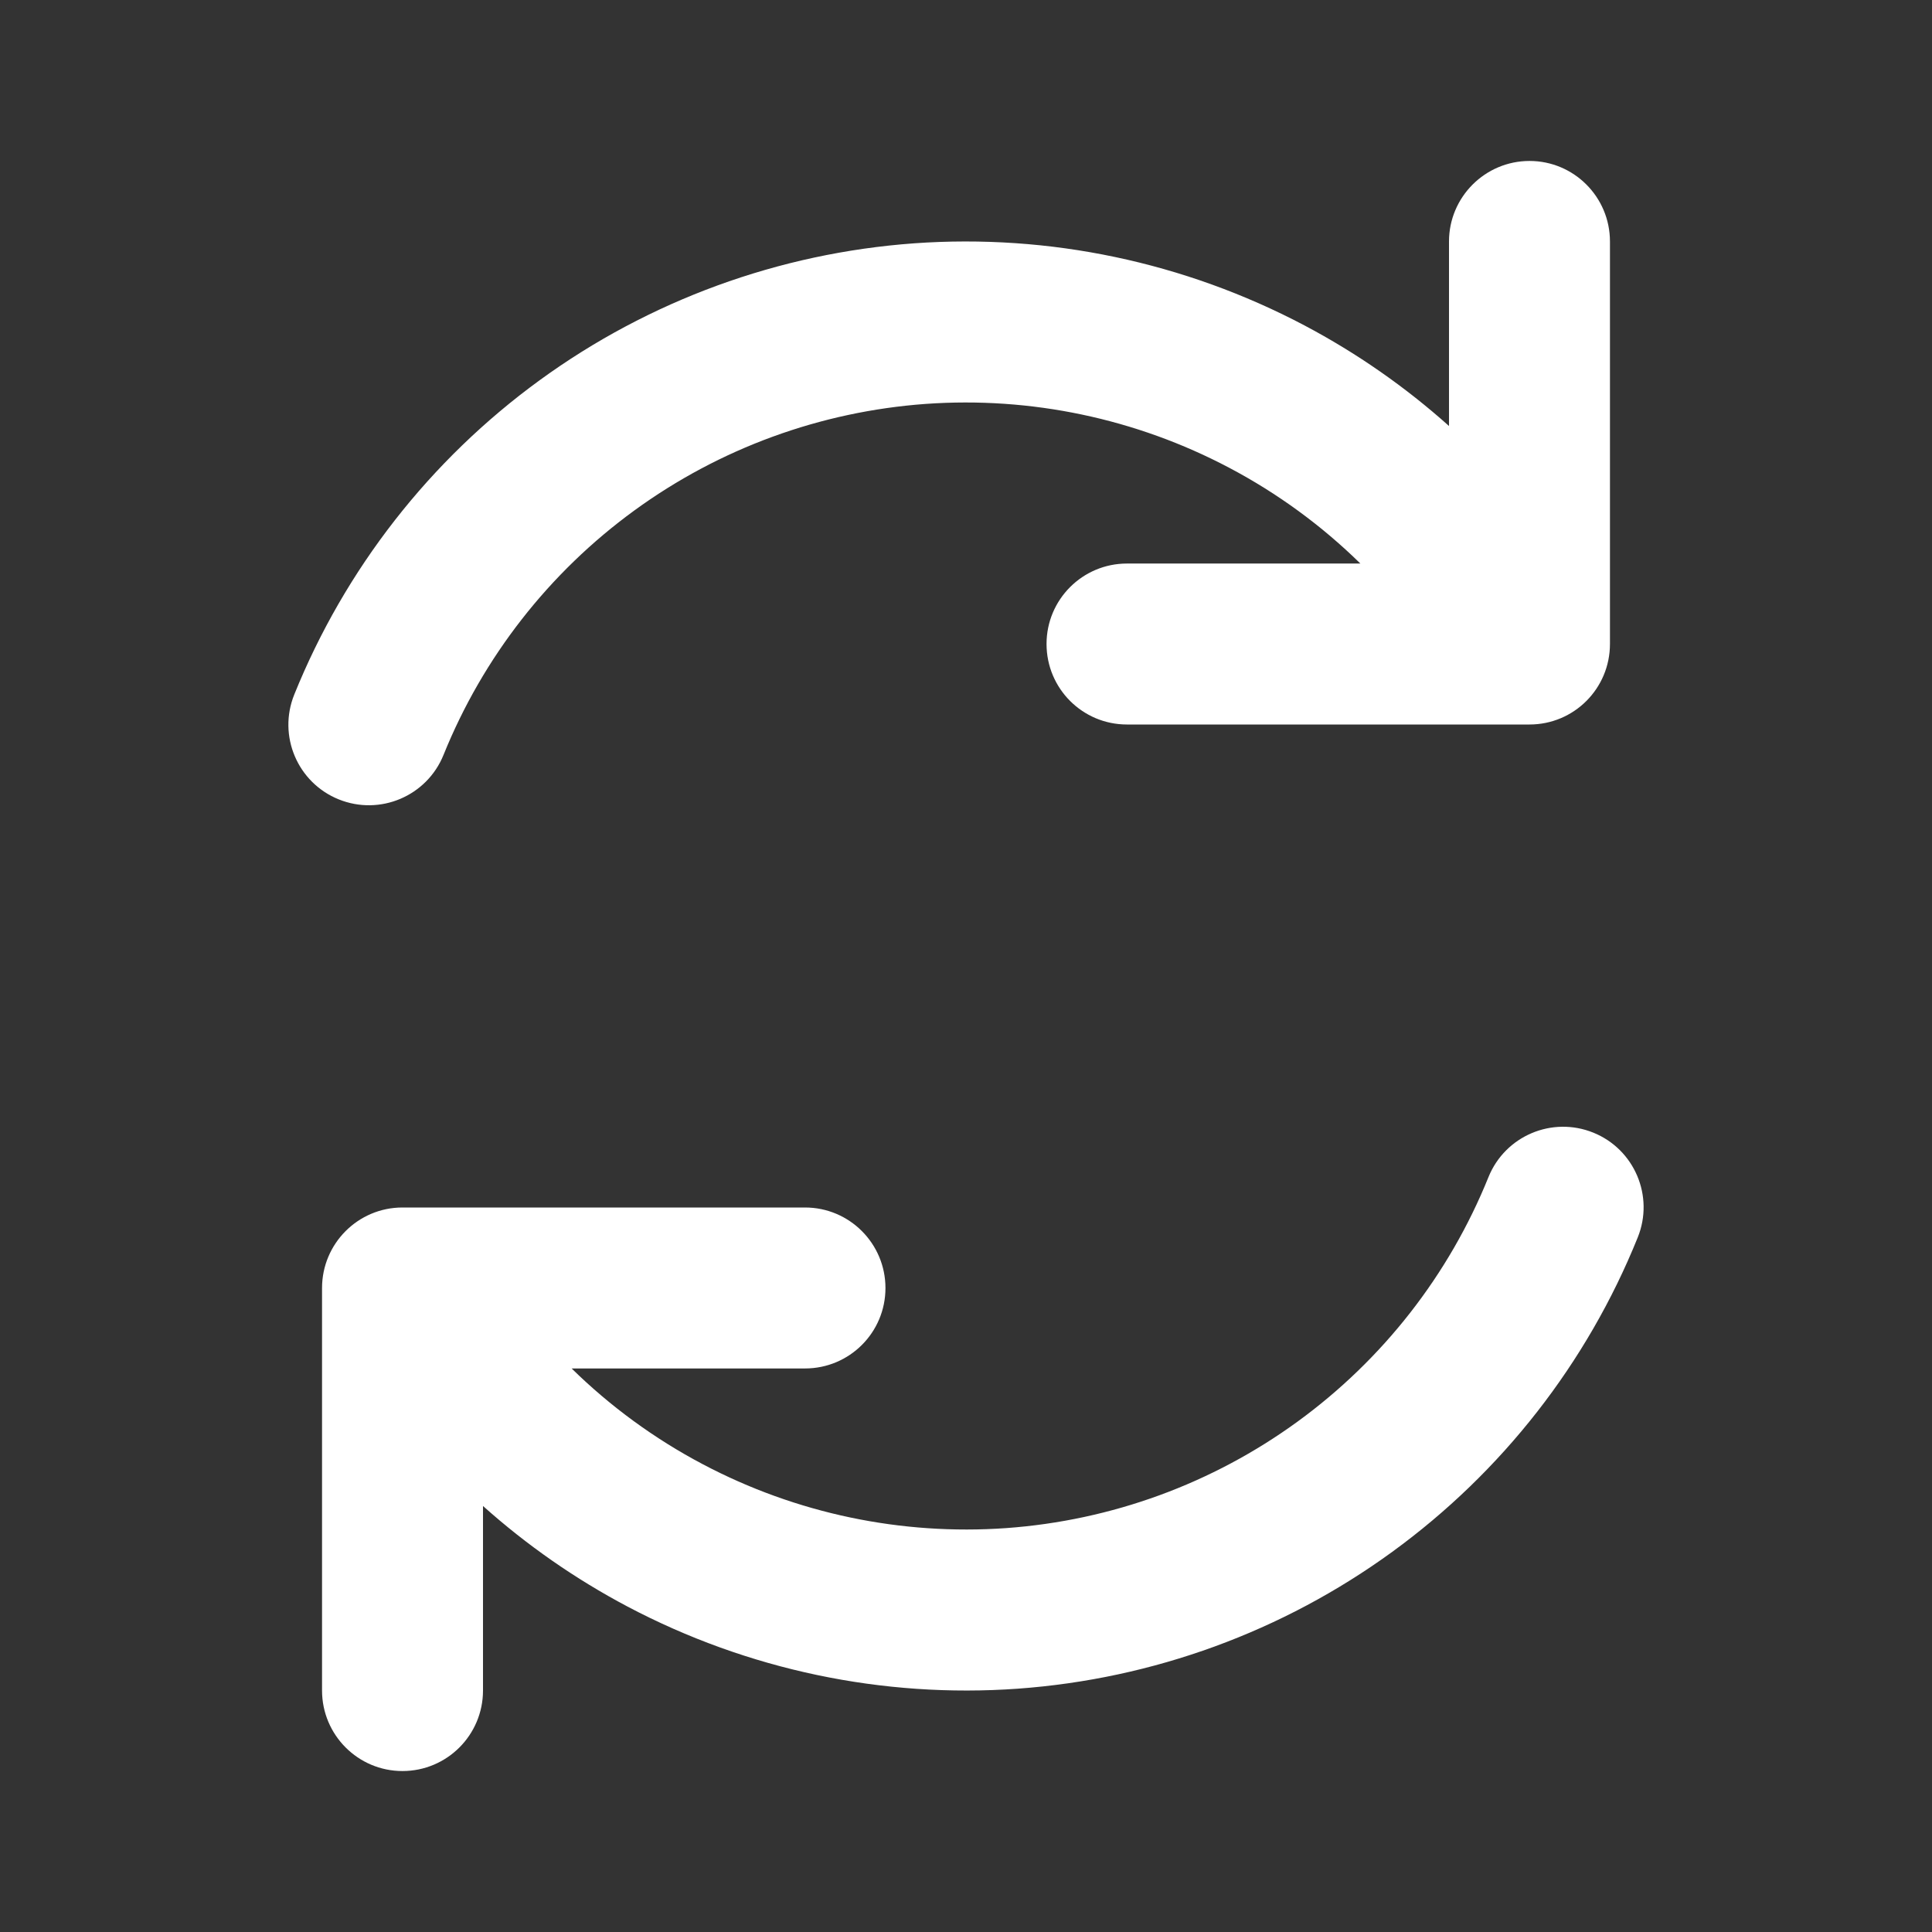 <svg width="16" height="16" viewBox="0 0 16 16" fill="none" xmlns="http://www.w3.org/2000/svg">
<rect x="0" y="0" width="16" height="16" fill="#333333" stroke="none"/>
<g id="Icons / Refresh">
<g id="Union">
<path d="M12.667 1.333C13.035 1.333 13.333 1.632 13.333 2V5.333C13.333 5.702 13.035 6 12.667 6H9.333C8.965 6 8.667 5.702 8.667 5.333C8.667 4.965 8.965 4.667 9.333 4.667H11.266C10.946 4.353 10.58 4.085 10.18 3.874C9.408 3.466 8.537 3.283 7.666 3.345C6.795 3.408 5.96 3.713 5.254 4.227C4.548 4.741 4 5.442 3.673 6.252C3.535 6.593 3.147 6.758 2.805 6.62C2.464 6.482 2.299 6.094 2.437 5.752C2.857 4.712 3.561 3.81 4.469 3.149C5.377 2.488 6.451 2.096 7.571 2.015C8.691 1.935 9.81 2.171 10.803 2.695C11.236 2.924 11.638 3.204 12 3.528V2C12 1.632 12.299 1.333 12.667 1.333Z" fill="white"/>
<path d="M13.563 10.248C13.701 9.906 13.536 9.518 13.195 9.38C12.853 9.242 12.465 9.407 12.327 9.748C12 10.558 11.452 11.259 10.746 11.773C10.04 12.287 9.205 12.592 8.334 12.655C7.463 12.717 6.592 12.534 5.82 12.126C5.42 11.915 5.054 11.647 4.734 11.333H6.667C7.035 11.333 7.333 11.035 7.333 10.667C7.333 10.299 7.035 10 6.667 10H3.333C2.965 10 2.667 10.299 2.667 10.667V14C2.667 14.368 2.965 14.667 3.333 14.667C3.702 14.667 4 14.368 4 14V12.472C4.362 12.796 4.764 13.076 5.197 13.305C6.19 13.829 7.309 14.065 8.429 13.985C9.549 13.904 10.623 13.512 11.531 12.851C12.439 12.19 13.143 11.289 13.563 10.248Z" fill="white"/>
</g>
</g>
</svg>
